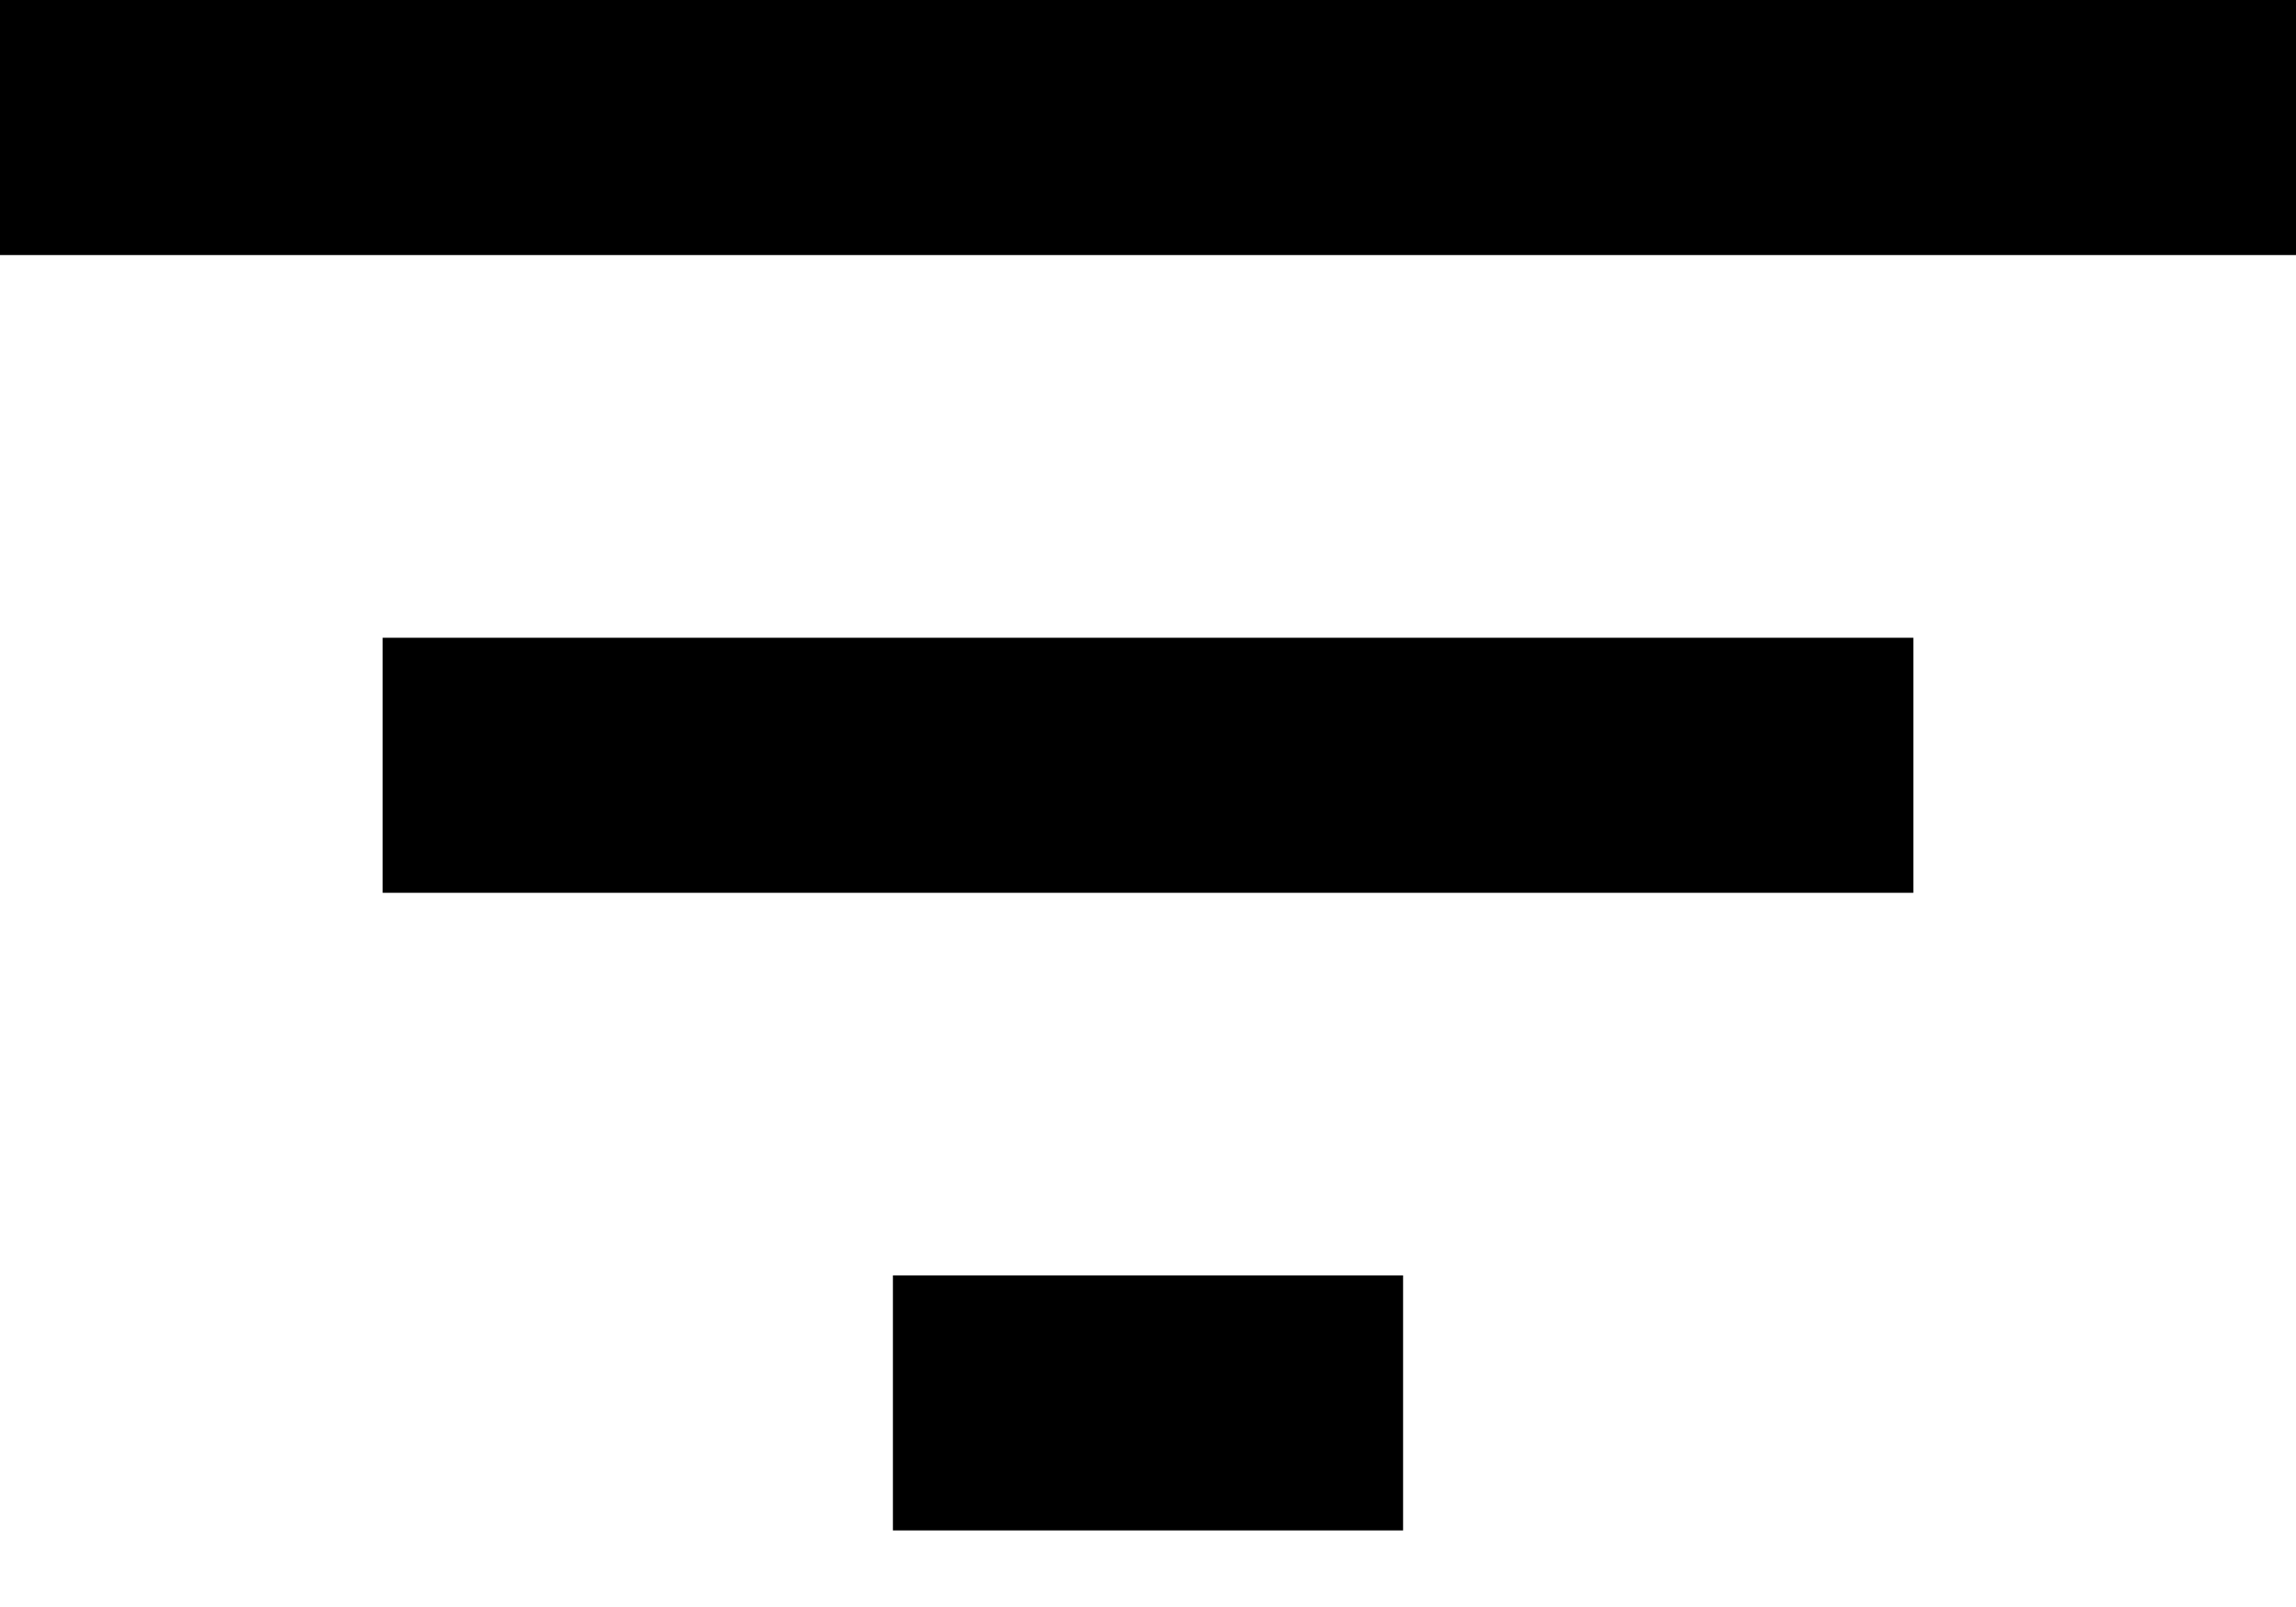 <svg width="20" height="14" viewBox="0 0 20 14" fill="none" xmlns="http://www.w3.org/2000/svg">
<path d="M7.778 13.333H12.222V11.111H7.778V13.333ZM0 0V2.222H20V0H0ZM3.333 7.778H16.667V5.556H3.333V7.778Z" fill="currentColor"/>
</svg>
